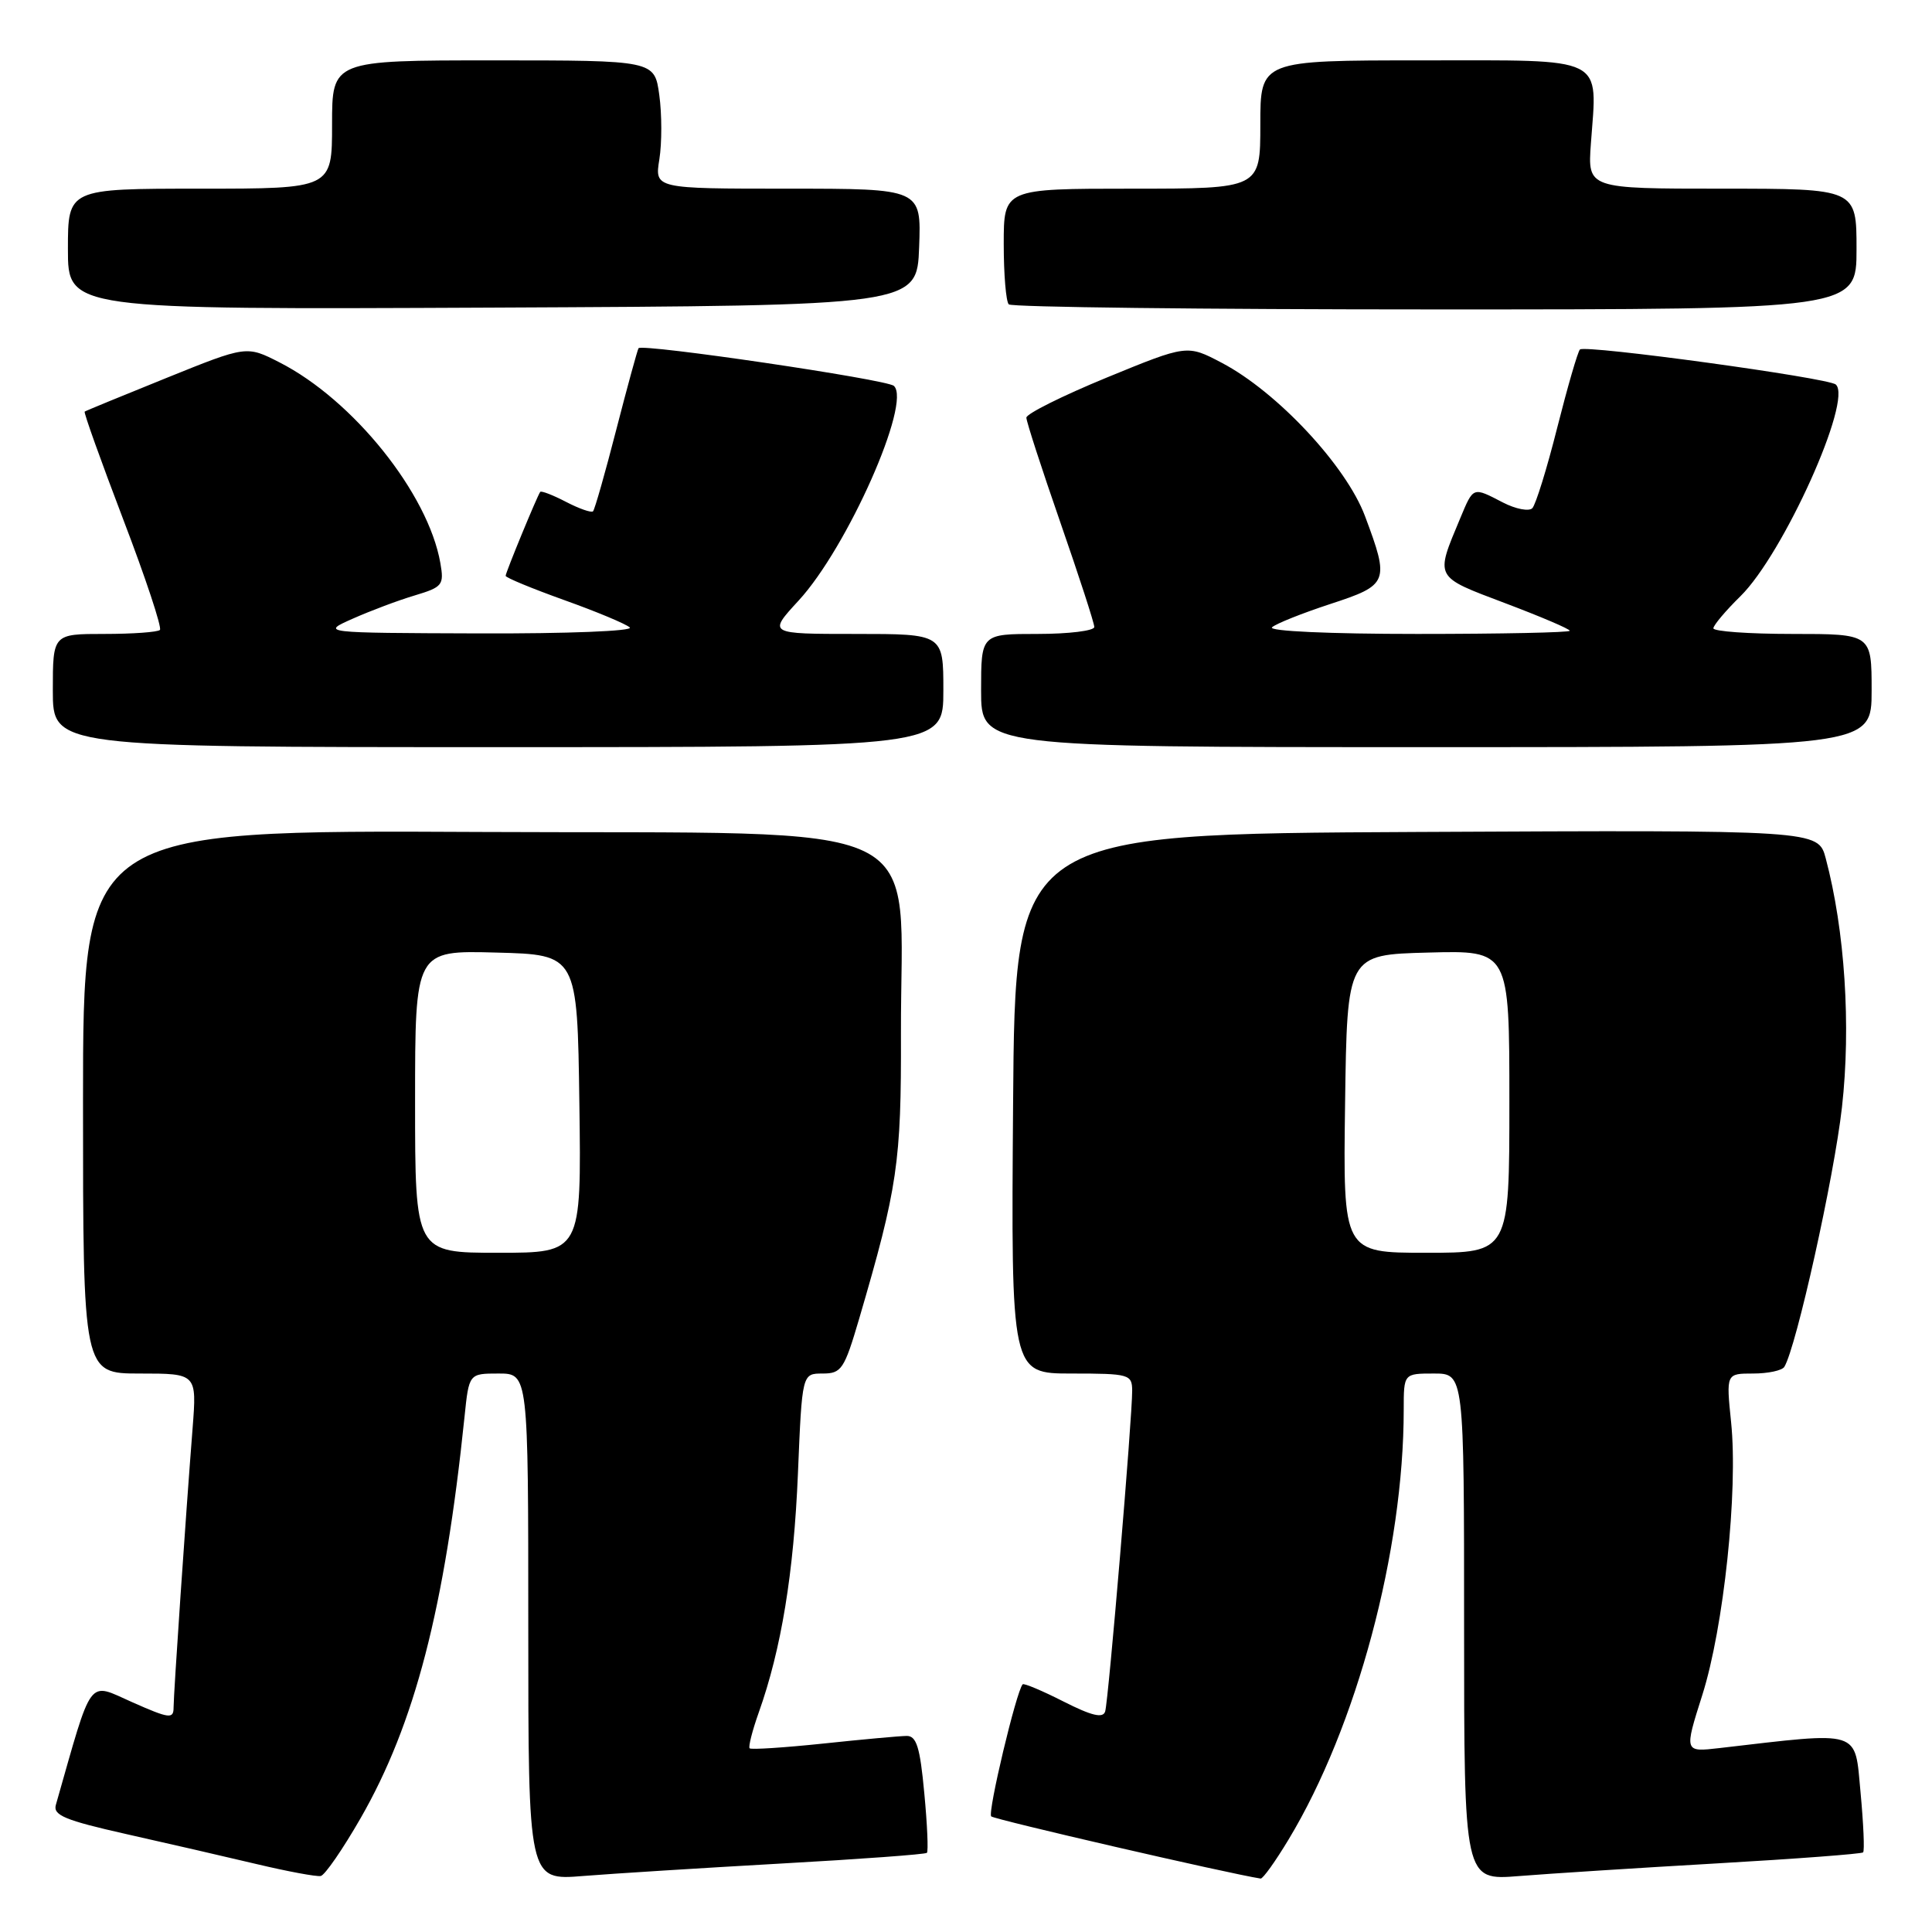 <?xml version="1.0" encoding="UTF-8" standalone="no"?>
<!DOCTYPE svg PUBLIC "-//W3C//DTD SVG 1.1//EN" "http://www.w3.org/Graphics/SVG/1.1/DTD/svg11.dtd" >
<svg xmlns="http://www.w3.org/2000/svg" xmlns:xlink="http://www.w3.org/1999/xlink" version="1.1" viewBox="0 0 256 256">
 <g >
 <path fill="currentColor"
d=" M 47.77 240.94 C 54.97 228.40 58.92 213.15 61.55 187.75 C 62.14 182.00 62.14 182.00 66.07 182.00 C 70.00 182.00 70.00 182.00 70.00 215.59 C 70.00 249.17 70.00 249.17 77.25 248.58 C 81.24 248.26 93.04 247.52 103.48 246.93 C 113.92 246.35 122.63 245.71 122.82 245.51 C 123.02 245.31 122.87 241.74 122.47 237.57 C 121.91 231.51 121.44 230.00 120.13 230.02 C 119.23 230.03 114.27 230.48 109.09 231.03 C 103.92 231.57 99.52 231.86 99.33 231.66 C 99.14 231.47 99.68 229.33 100.54 226.91 C 103.53 218.51 105.18 208.44 105.73 195.25 C 106.28 182.00 106.28 182.00 109.00 182.00 C 111.50 182.00 111.87 181.45 113.84 174.75 C 118.94 157.35 119.43 154.04 119.38 137.00 C 119.30 107.82 124.95 110.54 63.75 110.24 C 11.00 109.98 11.00 109.98 11.00 145.99 C 11.00 182.00 11.00 182.00 18.54 182.00 C 26.08 182.00 26.08 182.00 25.52 189.25 C 24.59 201.10 23.01 224.37 23.00 226.24 C 23.00 227.80 22.46 227.74 17.52 225.55 C 11.55 222.91 12.34 221.84 7.40 239.16 C 7.01 240.53 8.63 241.20 16.71 243.02 C 22.10 244.23 29.88 246.02 34.00 247.00 C 38.12 247.98 41.95 248.69 42.50 248.58 C 43.05 248.47 45.42 245.03 47.77 240.94 Z  M 170.74 243.75 C 179.77 228.79 186.00 205.51 186.00 186.78 C 186.00 182.00 186.00 182.00 190.00 182.00 C 194.00 182.00 194.00 182.00 194.00 215.59 C 194.00 249.17 194.00 249.17 201.25 248.59 C 205.24 248.27 217.05 247.51 227.50 246.91 C 237.95 246.31 246.67 245.65 246.87 245.45 C 247.08 245.25 246.92 241.66 246.53 237.48 C 245.74 229.10 246.80 229.43 227.83 231.63 C 223.16 232.17 223.16 232.17 225.56 224.61 C 228.40 215.68 230.32 197.54 229.38 188.45 C 228.72 182.00 228.72 182.00 232.30 182.00 C 234.27 182.00 236.13 181.60 236.43 181.12 C 238.01 178.55 243.03 155.97 244.07 146.71 C 245.28 135.94 244.46 123.30 241.92 113.74 C 240.92 109.98 240.92 109.98 187.71 110.24 C 134.50 110.50 134.50 110.50 134.24 146.25 C 133.97 182.00 133.97 182.00 141.99 182.00 C 149.62 182.00 150.00 182.11 150.02 184.25 C 150.04 187.76 146.88 225.34 146.44 226.78 C 146.15 227.71 144.67 227.36 140.92 225.46 C 138.11 224.03 135.67 223.01 135.51 223.18 C 134.67 224.08 130.84 240.17 131.34 240.68 C 131.77 241.10 162.79 248.26 167.04 248.92 C 167.34 248.96 169.00 246.64 170.74 243.75 Z  M 125.00 91.50 C 125.00 84.00 125.00 84.00 113.37 84.00 C 101.75 84.00 101.75 84.00 105.82 79.58 C 112.28 72.57 120.83 53.29 118.44 51.13 C 117.48 50.27 85.09 45.50 84.61 46.14 C 84.47 46.34 83.14 51.19 81.66 56.93 C 80.19 62.66 78.80 67.53 78.58 67.75 C 78.36 67.97 76.75 67.41 75.00 66.50 C 73.25 65.59 71.71 65.00 71.58 65.18 C 71.16 65.77 67.00 75.86 67.00 76.30 C 67.00 76.54 70.49 77.98 74.75 79.51 C 79.01 81.03 82.93 82.67 83.45 83.14 C 83.98 83.62 75.19 83.97 63.45 83.93 C 42.50 83.86 42.50 83.86 46.76 81.97 C 49.10 80.93 52.79 79.54 54.95 78.90 C 58.64 77.79 58.86 77.52 58.35 74.61 C 56.74 65.40 46.80 53.00 37.04 48.02 C 32.67 45.79 32.67 45.79 22.08 50.07 C 16.26 52.42 11.37 54.43 11.22 54.54 C 11.07 54.64 13.37 61.07 16.33 68.83 C 19.30 76.59 21.48 83.18 21.19 83.47 C 20.90 83.76 17.59 84.00 13.83 84.00 C 7.00 84.00 7.00 84.00 7.00 91.50 C 7.00 99.00 7.00 99.00 66.00 99.00 C 125.00 99.00 125.00 99.00 125.00 91.50 Z  M 248.00 91.50 C 248.00 84.00 248.00 84.00 237.50 84.00 C 231.72 84.00 227.01 83.66 227.03 83.25 C 227.05 82.84 228.66 80.92 230.62 79.00 C 236.31 73.40 245.53 52.94 243.25 50.95 C 242.23 50.06 210.02 45.65 209.35 46.31 C 209.06 46.60 207.71 51.26 206.34 56.67 C 204.98 62.08 203.49 66.88 203.04 67.34 C 202.60 67.79 200.85 67.46 199.16 66.59 C 195.12 64.50 195.26 64.44 193.48 68.69 C 190.15 76.66 189.99 76.35 199.43 79.92 C 204.14 81.70 208.00 83.34 208.00 83.58 C 208.00 83.81 198.91 84.00 187.80 84.00 C 176.18 84.00 168.00 83.63 168.55 83.12 C 169.07 82.64 172.54 81.26 176.25 80.04 C 184.00 77.51 184.14 77.13 180.87 68.39 C 178.38 61.73 169.23 51.93 161.90 48.08 C 157.30 45.66 157.30 45.66 146.65 50.03 C 140.79 52.44 136.00 54.83 136.00 55.34 C 136.00 55.86 138.03 62.10 140.50 69.22 C 142.97 76.33 145.00 82.57 145.00 83.08 C 145.00 83.58 141.62 84.00 137.50 84.00 C 130.00 84.00 130.00 84.00 130.00 91.50 C 130.00 99.00 130.00 99.00 189.00 99.00 C 248.00 99.00 248.00 99.00 248.00 91.50 Z  M 121.79 32.75 C 122.08 25.00 122.08 25.00 104.41 25.00 C 86.74 25.00 86.74 25.00 87.37 21.10 C 87.71 18.96 87.71 15.14 87.36 12.60 C 86.73 8.00 86.73 8.00 65.36 8.00 C 44.00 8.00 44.00 8.00 44.00 16.50 C 44.00 25.00 44.00 25.00 26.50 25.00 C 9.00 25.00 9.00 25.00 9.00 33.01 C 9.00 41.02 9.00 41.02 65.25 40.76 C 121.50 40.50 121.50 40.50 121.79 32.75 Z  M 246.00 33.00 C 246.00 25.00 246.00 25.00 228.19 25.00 C 210.37 25.00 210.37 25.00 210.80 19.04 C 211.65 7.28 213.11 8.00 188.48 8.00 C 167.00 8.00 167.00 8.00 167.00 16.50 C 167.00 25.00 167.00 25.00 150.00 25.00 C 133.00 25.00 133.00 25.00 133.00 32.33 C 133.00 36.37 133.30 39.97 133.67 40.33 C 134.03 40.70 159.46 41.00 190.17 41.00 C 246.00 41.00 246.00 41.00 246.00 33.00 Z  M 55.00 145.97 C 55.00 125.93 55.00 125.93 65.75 126.22 C 76.50 126.50 76.50 126.50 76.77 146.25 C 77.04 166.00 77.04 166.00 66.02 166.00 C 55.00 166.00 55.00 166.00 55.00 145.97 Z  M 178.23 146.25 C 178.50 126.50 178.50 126.50 189.25 126.22 C 200.00 125.93 200.00 125.93 200.00 145.97 C 200.00 166.00 200.00 166.00 188.98 166.00 C 177.96 166.00 177.96 166.00 178.23 146.25 Z "/>
</g>
</svg>